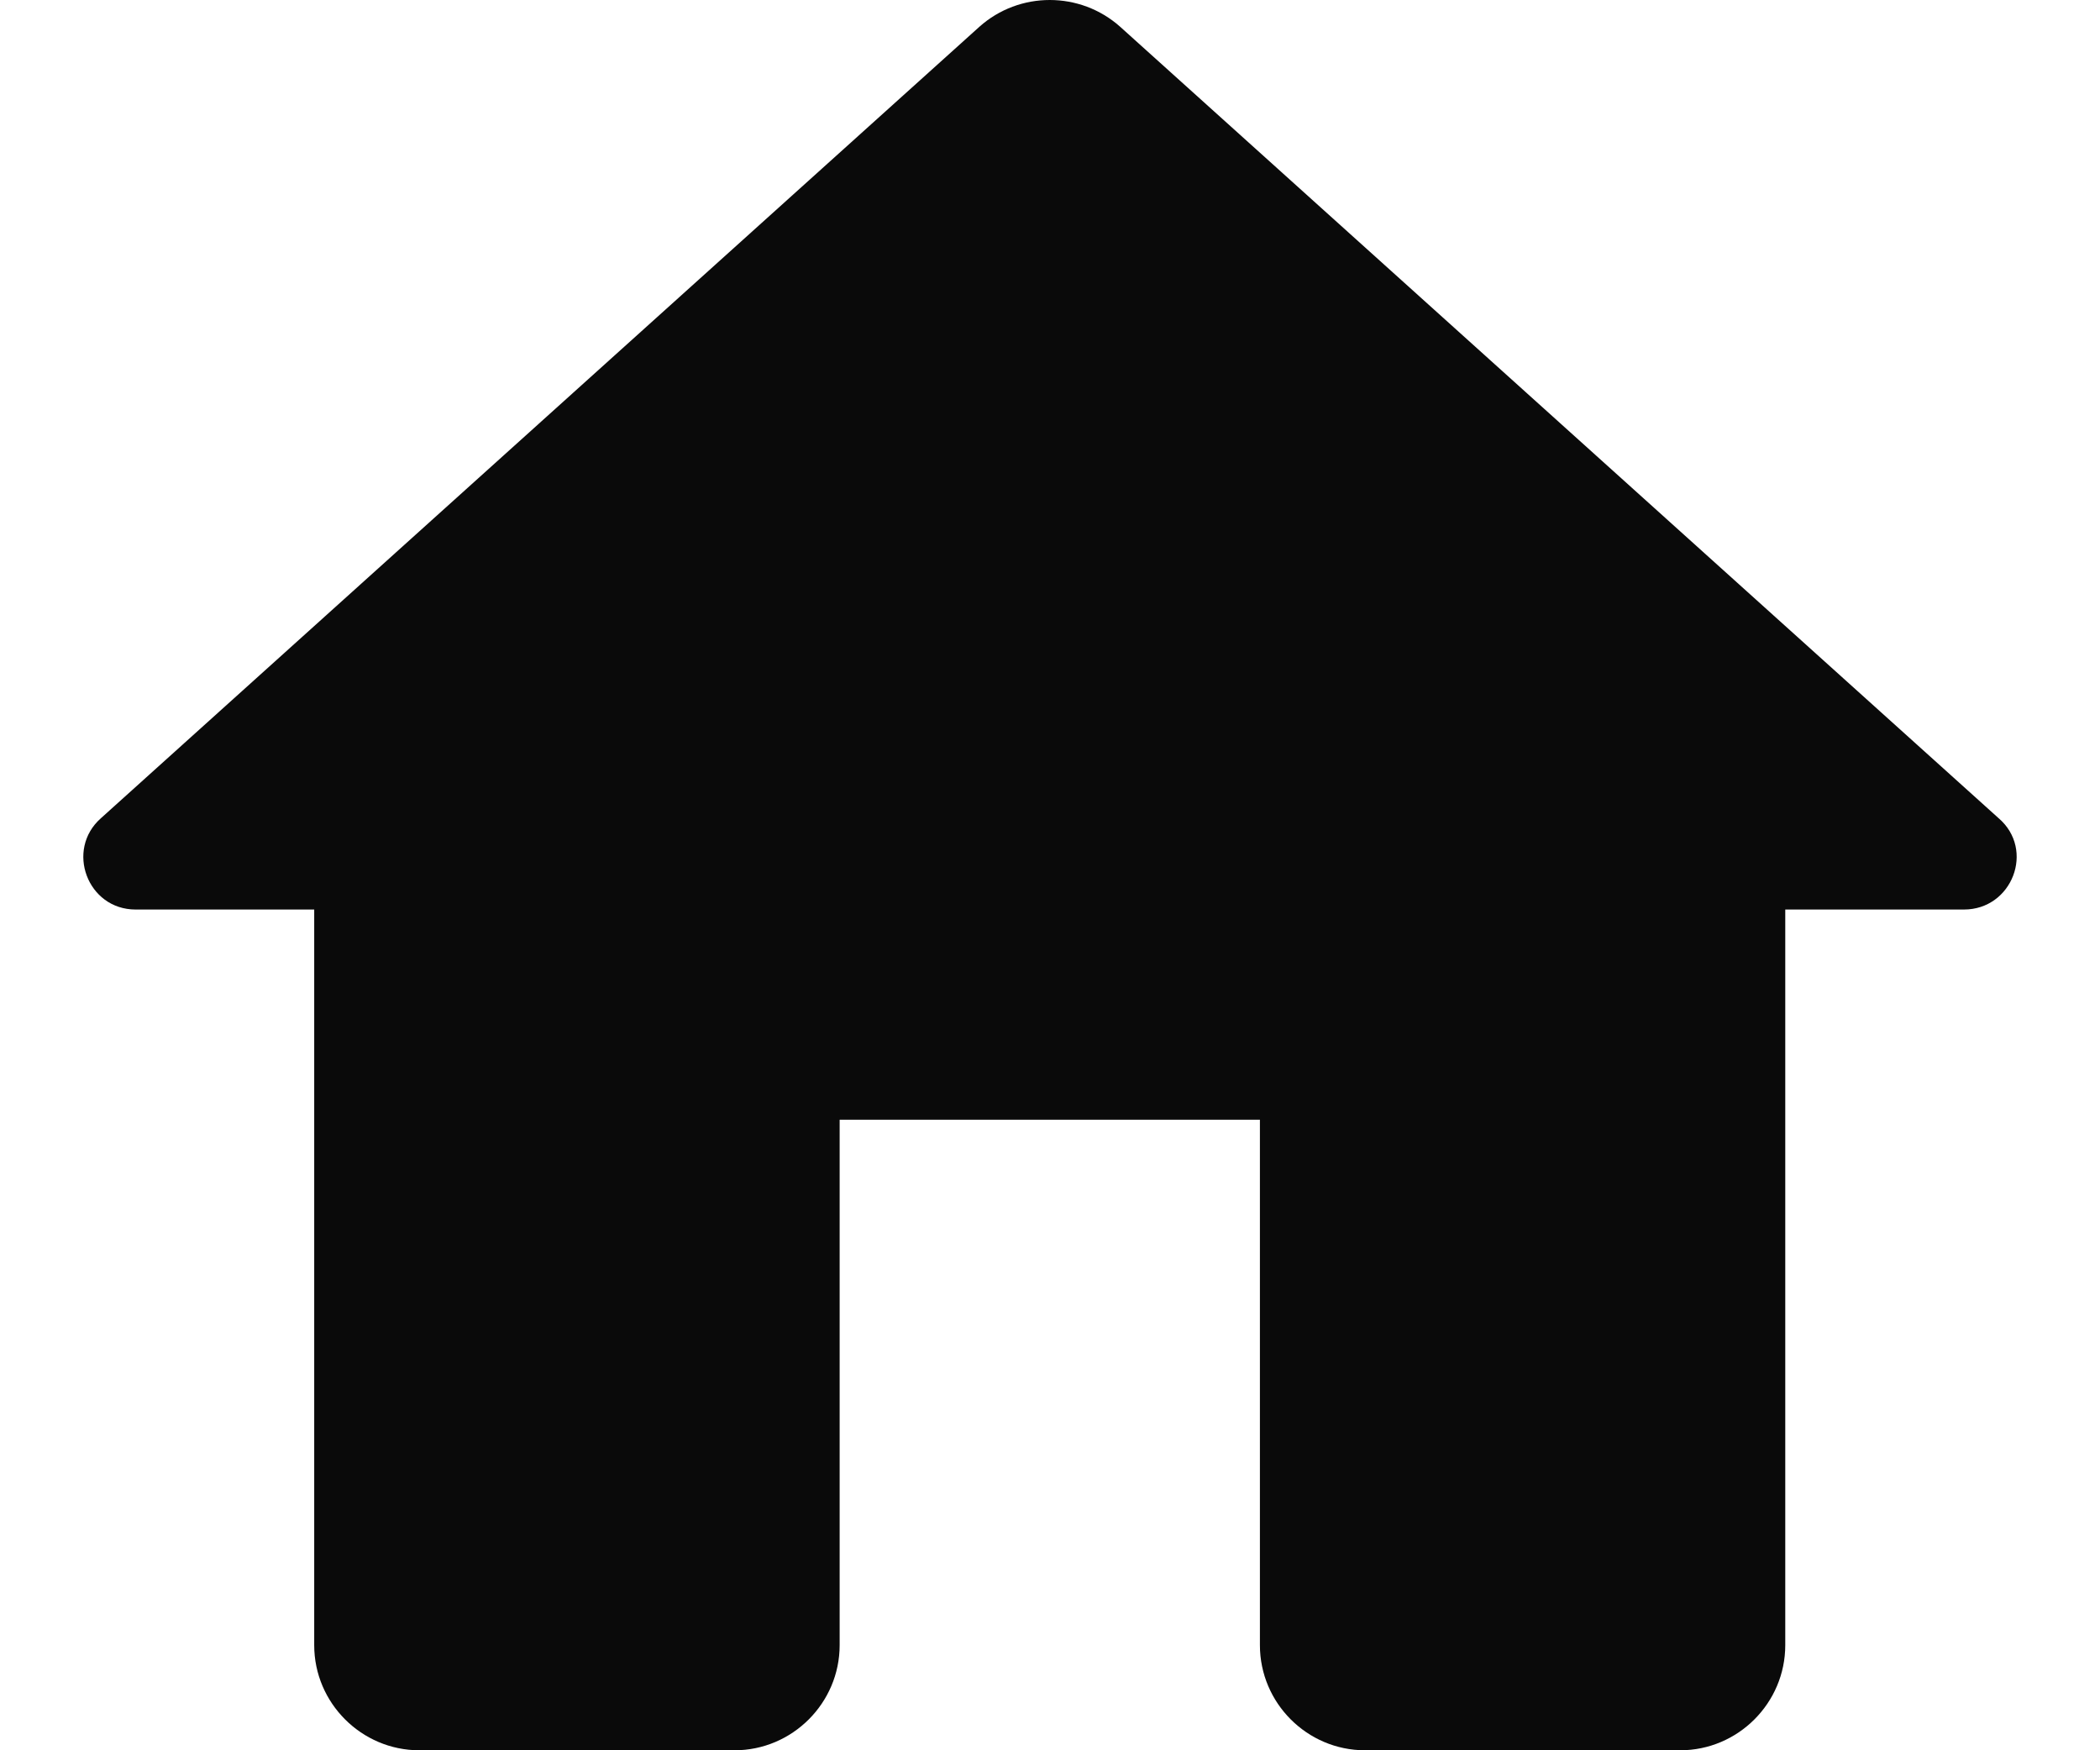 <svg width="24" height="20" viewBox="0 0 24 20" fill="none" xmlns="http://www.w3.org/2000/svg">
<path d="M9.596 18.799V12.795H14.399V18.799C14.399 19.46 14.939 20 15.6 20H19.202C19.863 20 20.403 19.46 20.403 18.799V10.393H22.445C22.997 10.393 23.261 9.709 22.841 9.349L12.802 0.306C12.345 -0.102 11.649 -0.102 11.193 0.306L1.154 9.349C0.745 9.709 0.998 10.393 1.55 10.393H3.591V18.799C3.591 19.46 4.132 20 4.792 20H8.395C9.055 20 9.596 19.46 9.596 18.799Z" fill="#0A0A0A"/>
</svg>
